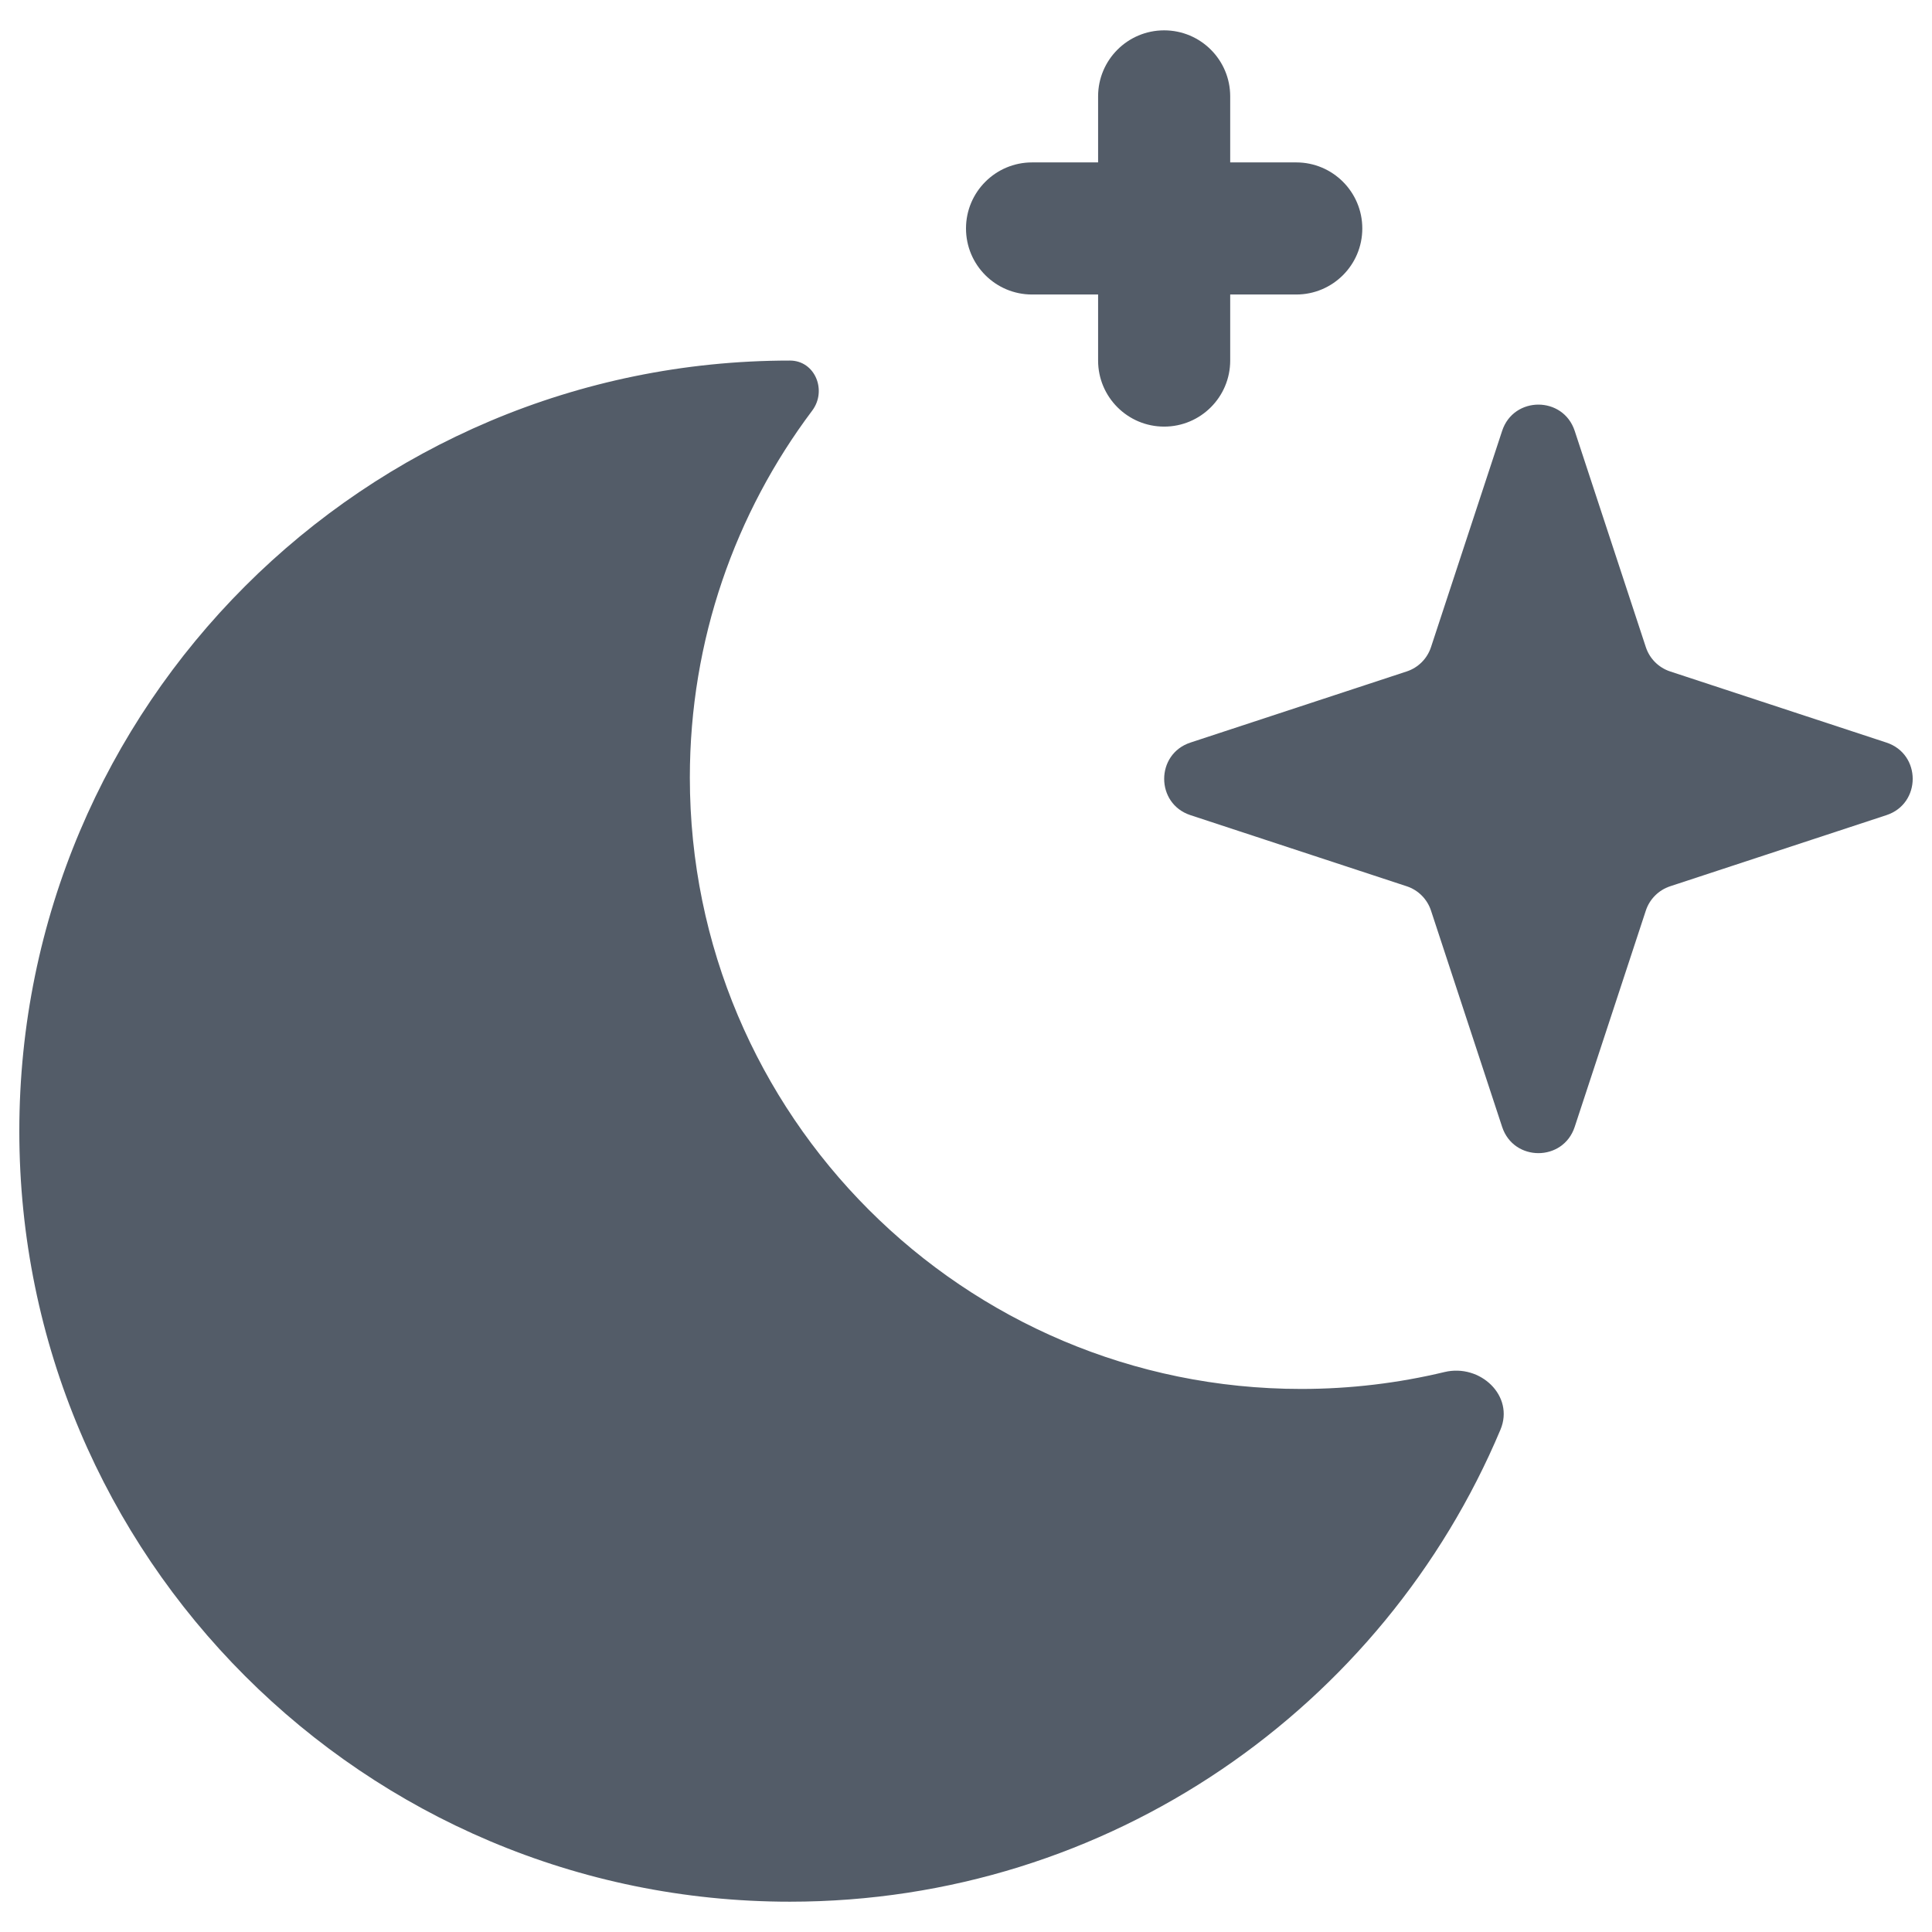 <svg width="48" height="48" viewBox="0 0 48 48" fill="none" xmlns="http://www.w3.org/2000/svg" xmlns:xlink="http://www.w3.org/1999/xlink">
<path d="M28.923,0.754C29.829,0.754 30.564,1.488 30.564,2.394L30.564,4.035L32.205,4.035C33.111,4.035 33.846,4.77 33.846,5.676C33.846,6.583 33.111,7.317 32.205,7.317L30.564,7.317L30.564,8.958C30.564,9.864 29.829,10.599 28.923,10.599C28.017,10.599 27.282,9.864 27.282,8.958L27.282,7.317L25.641,7.317C24.735,7.317 24,6.583 24,5.676C24,4.77 24.735,4.035 25.641,4.035L27.282,4.035L27.282,2.394C27.282,1.488 28.017,0.754 28.923,0.754ZM17.139,19.318C17.139,27.707 23.94,34.508 32.328,34.508C33.554,34.508 34.746,34.362 35.888,34.088C36.775,33.875 37.632,34.68 37.278,35.521C34.38,42.41 27.567,47.247 19.625,47.247C9.052,47.247 0.48,38.676 0.48,28.102C0.48,17.529 9.052,8.958 19.625,8.958C20.25,8.958 20.554,9.703 20.178,10.203C18.27,12.742 17.139,15.898 17.139,19.318ZM39.123,27.997C38.837,28.867 37.606,28.867 37.32,27.997L35.553,22.624C35.459,22.338 35.235,22.113 34.949,22.019L29.576,20.252C28.706,19.966 28.706,18.735 29.576,18.449L34.949,16.682C35.235,16.588 35.459,16.364 35.553,16.077L37.32,10.705C37.606,9.835 38.837,9.835 39.123,10.705L40.89,16.077C40.984,16.364 41.209,16.588 41.495,16.682L46.868,18.449C47.738,18.735 47.738,19.966 46.868,20.252L41.495,22.019C41.209,22.113 40.984,22.338 40.89,22.624L39.123,27.997Z" clip-rule="evenodd" fill-rule="evenodd" fill="#535C68"/>
</svg>
